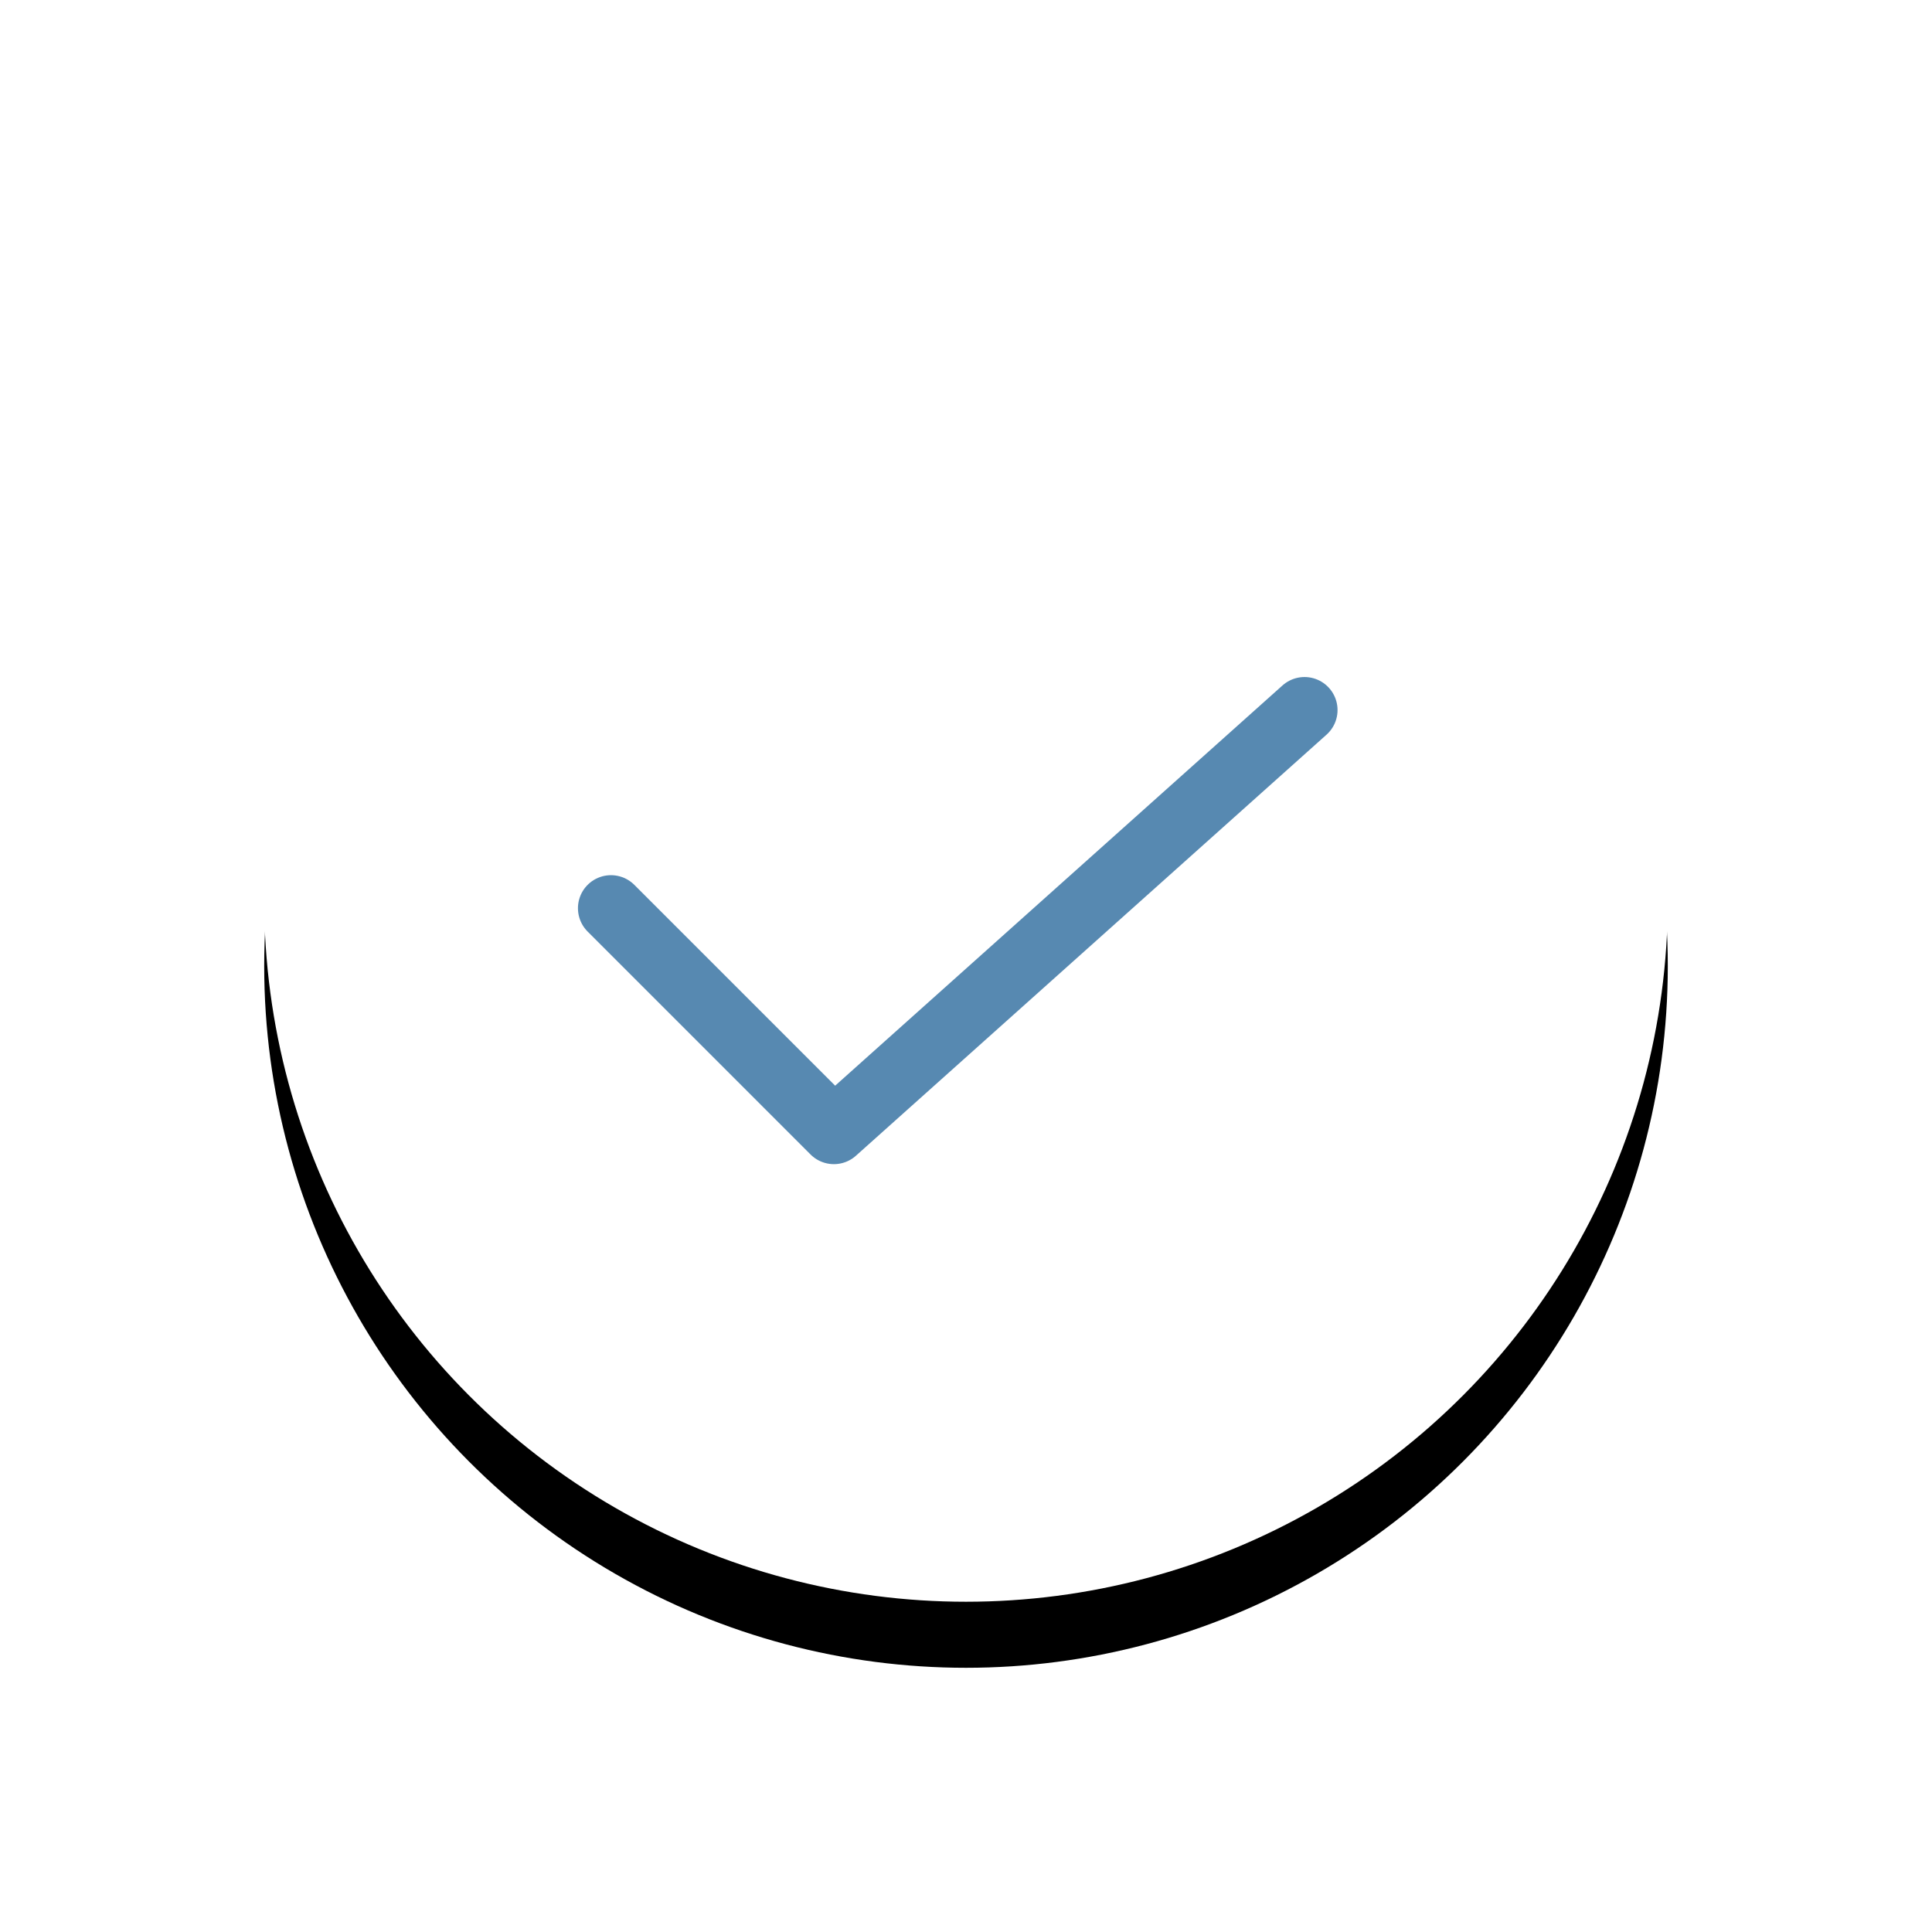 <svg width="117" height="117" viewBox="0 0 117 117" xmlns="http://www.w3.org/2000/svg" xmlns:xlink="http://www.w3.org/1999/xlink">
    <defs>
        <filter x="-30.6%" y="-25.9%" width="161.2%" height="161.2%" filterUnits="objectBoundingBox" id="5qwdtdxiqa">
            <feOffset dy="4" in="SourceAlpha" result="shadowOffsetOuter1"/>
            <feGaussianBlur stdDeviation="8" in="shadowOffsetOuter1" result="shadowBlurOuter1"/>
            <feColorMatrix values="0 0 0 0 0.804 0 0 0 0 0.875 0 0 0 0 0.932 0 0 0 1 0" in="shadowBlurOuter1"/>
        </filter>
        <circle id="gvdmwrx13b" cx="42.5" cy="42.5" r="42.5"/>
    </defs>
    <g fill="none" fill-rule="evenodd">
        <g transform="translate(16 12)">
            <use fill="#000" filter="url(#5qwdtdxiqa)" xlink:href="#gvdmwrx13b"/>
            <use fill="#FFF" xlink:href="#gvdmwrx13b"/>
        </g>
        <g fill="#5789B1" stroke="#5789B1" stroke-linecap="round" stroke-width="4">
            <path d="M50.5 68.5 37 55M50.5 68.5 79 43"/>
        </g>
    </g>
</svg>
